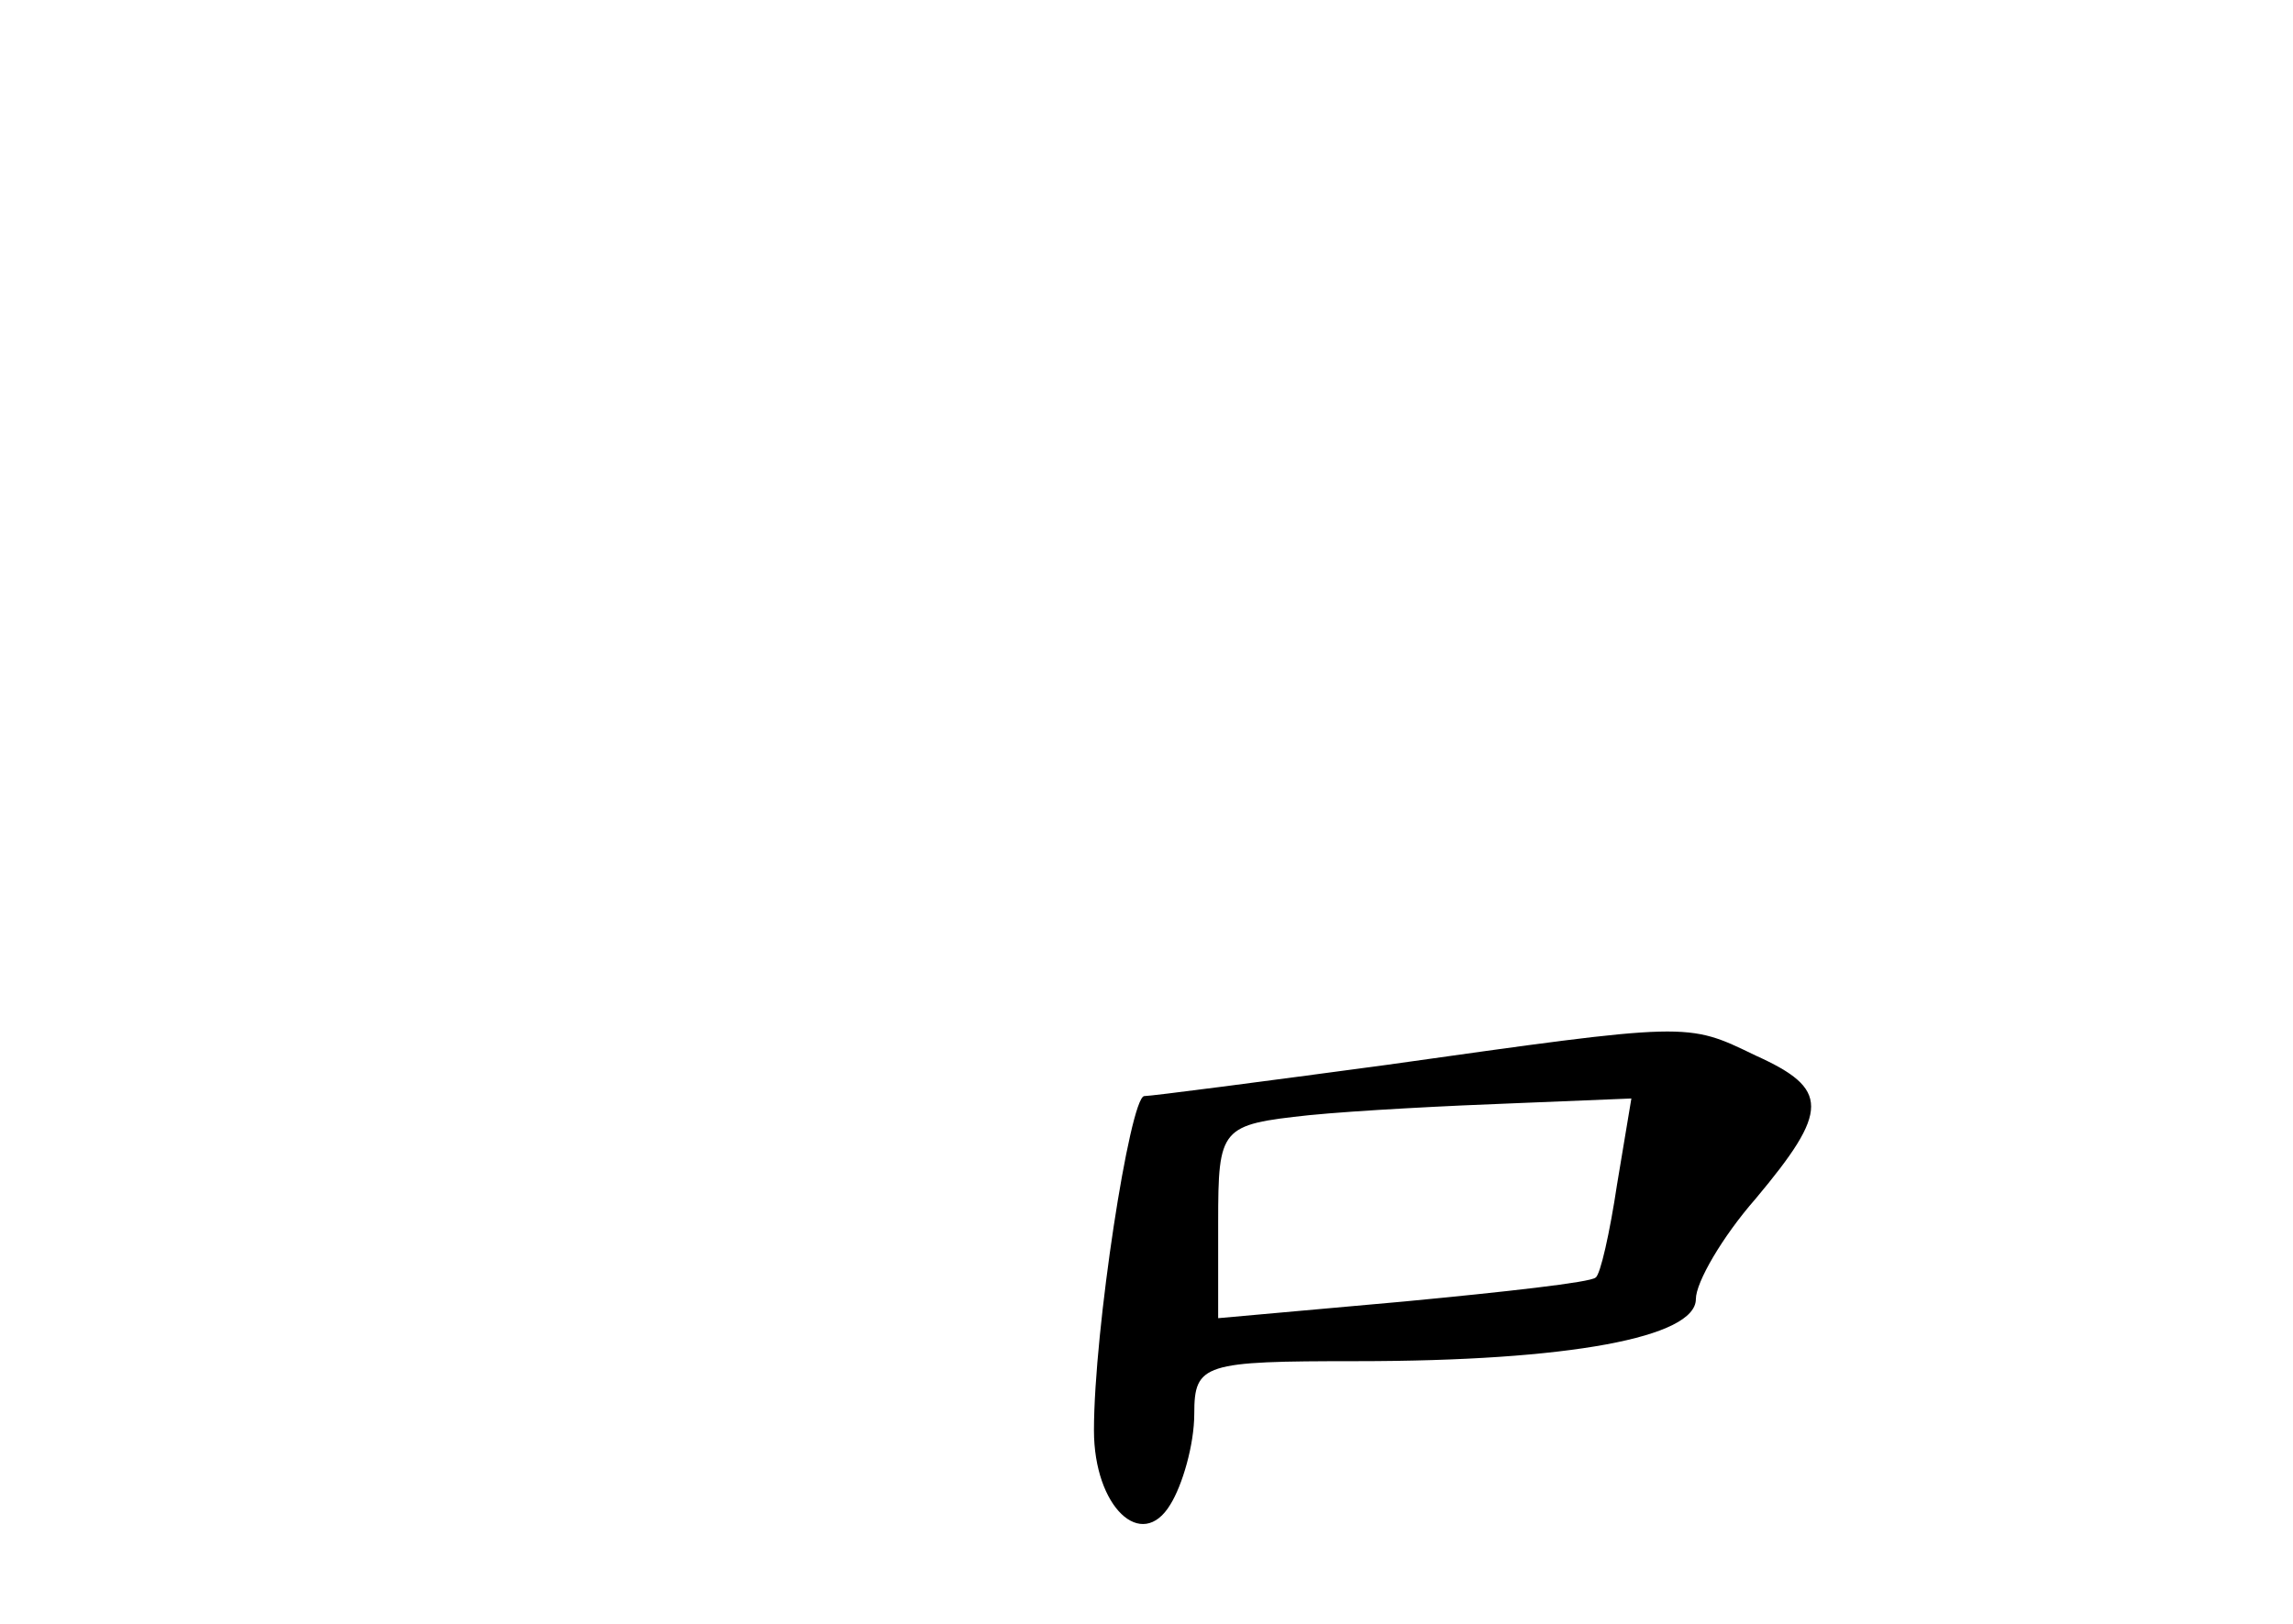 <?xml version="1.0" standalone="no"?>
<!DOCTYPE svg PUBLIC "-//W3C//DTD SVG 20010904//EN"
 "http://www.w3.org/TR/2001/REC-SVG-20010904/DTD/svg10.dtd">
<svg version="1.0" xmlns="http://www.w3.org/2000/svg"
 width="96pt" height="68pt" viewBox="0 0 96 68"
 preserveAspectRatio="xMidYMid meet">
<g transform="translate(0,68) scale(0.1,-0.1)"
fill="#000000" stroke="none">
<path d="M580 234 c-52 -7 -98 -13 -101 -13 -6 -1 -21 -98 -21 -140 0 -32 20
-51 32 -31 5 8 10 25 10 38 0 21 4 22 68 22 89 0 142 10 142 26 0 7 11 26 25
42 31 37 31 46 0 60 -29 14 -27 14 -155 -4z m97 -50 c-3 -20 -7 -38 -9 -39 -2
-2 -38 -6 -80 -10 l-78 -7 0 40 c0 40 1 41 38 45 20 2 59 4 86 5 l49 2 -6 -36z"/>
</g>
</svg>
